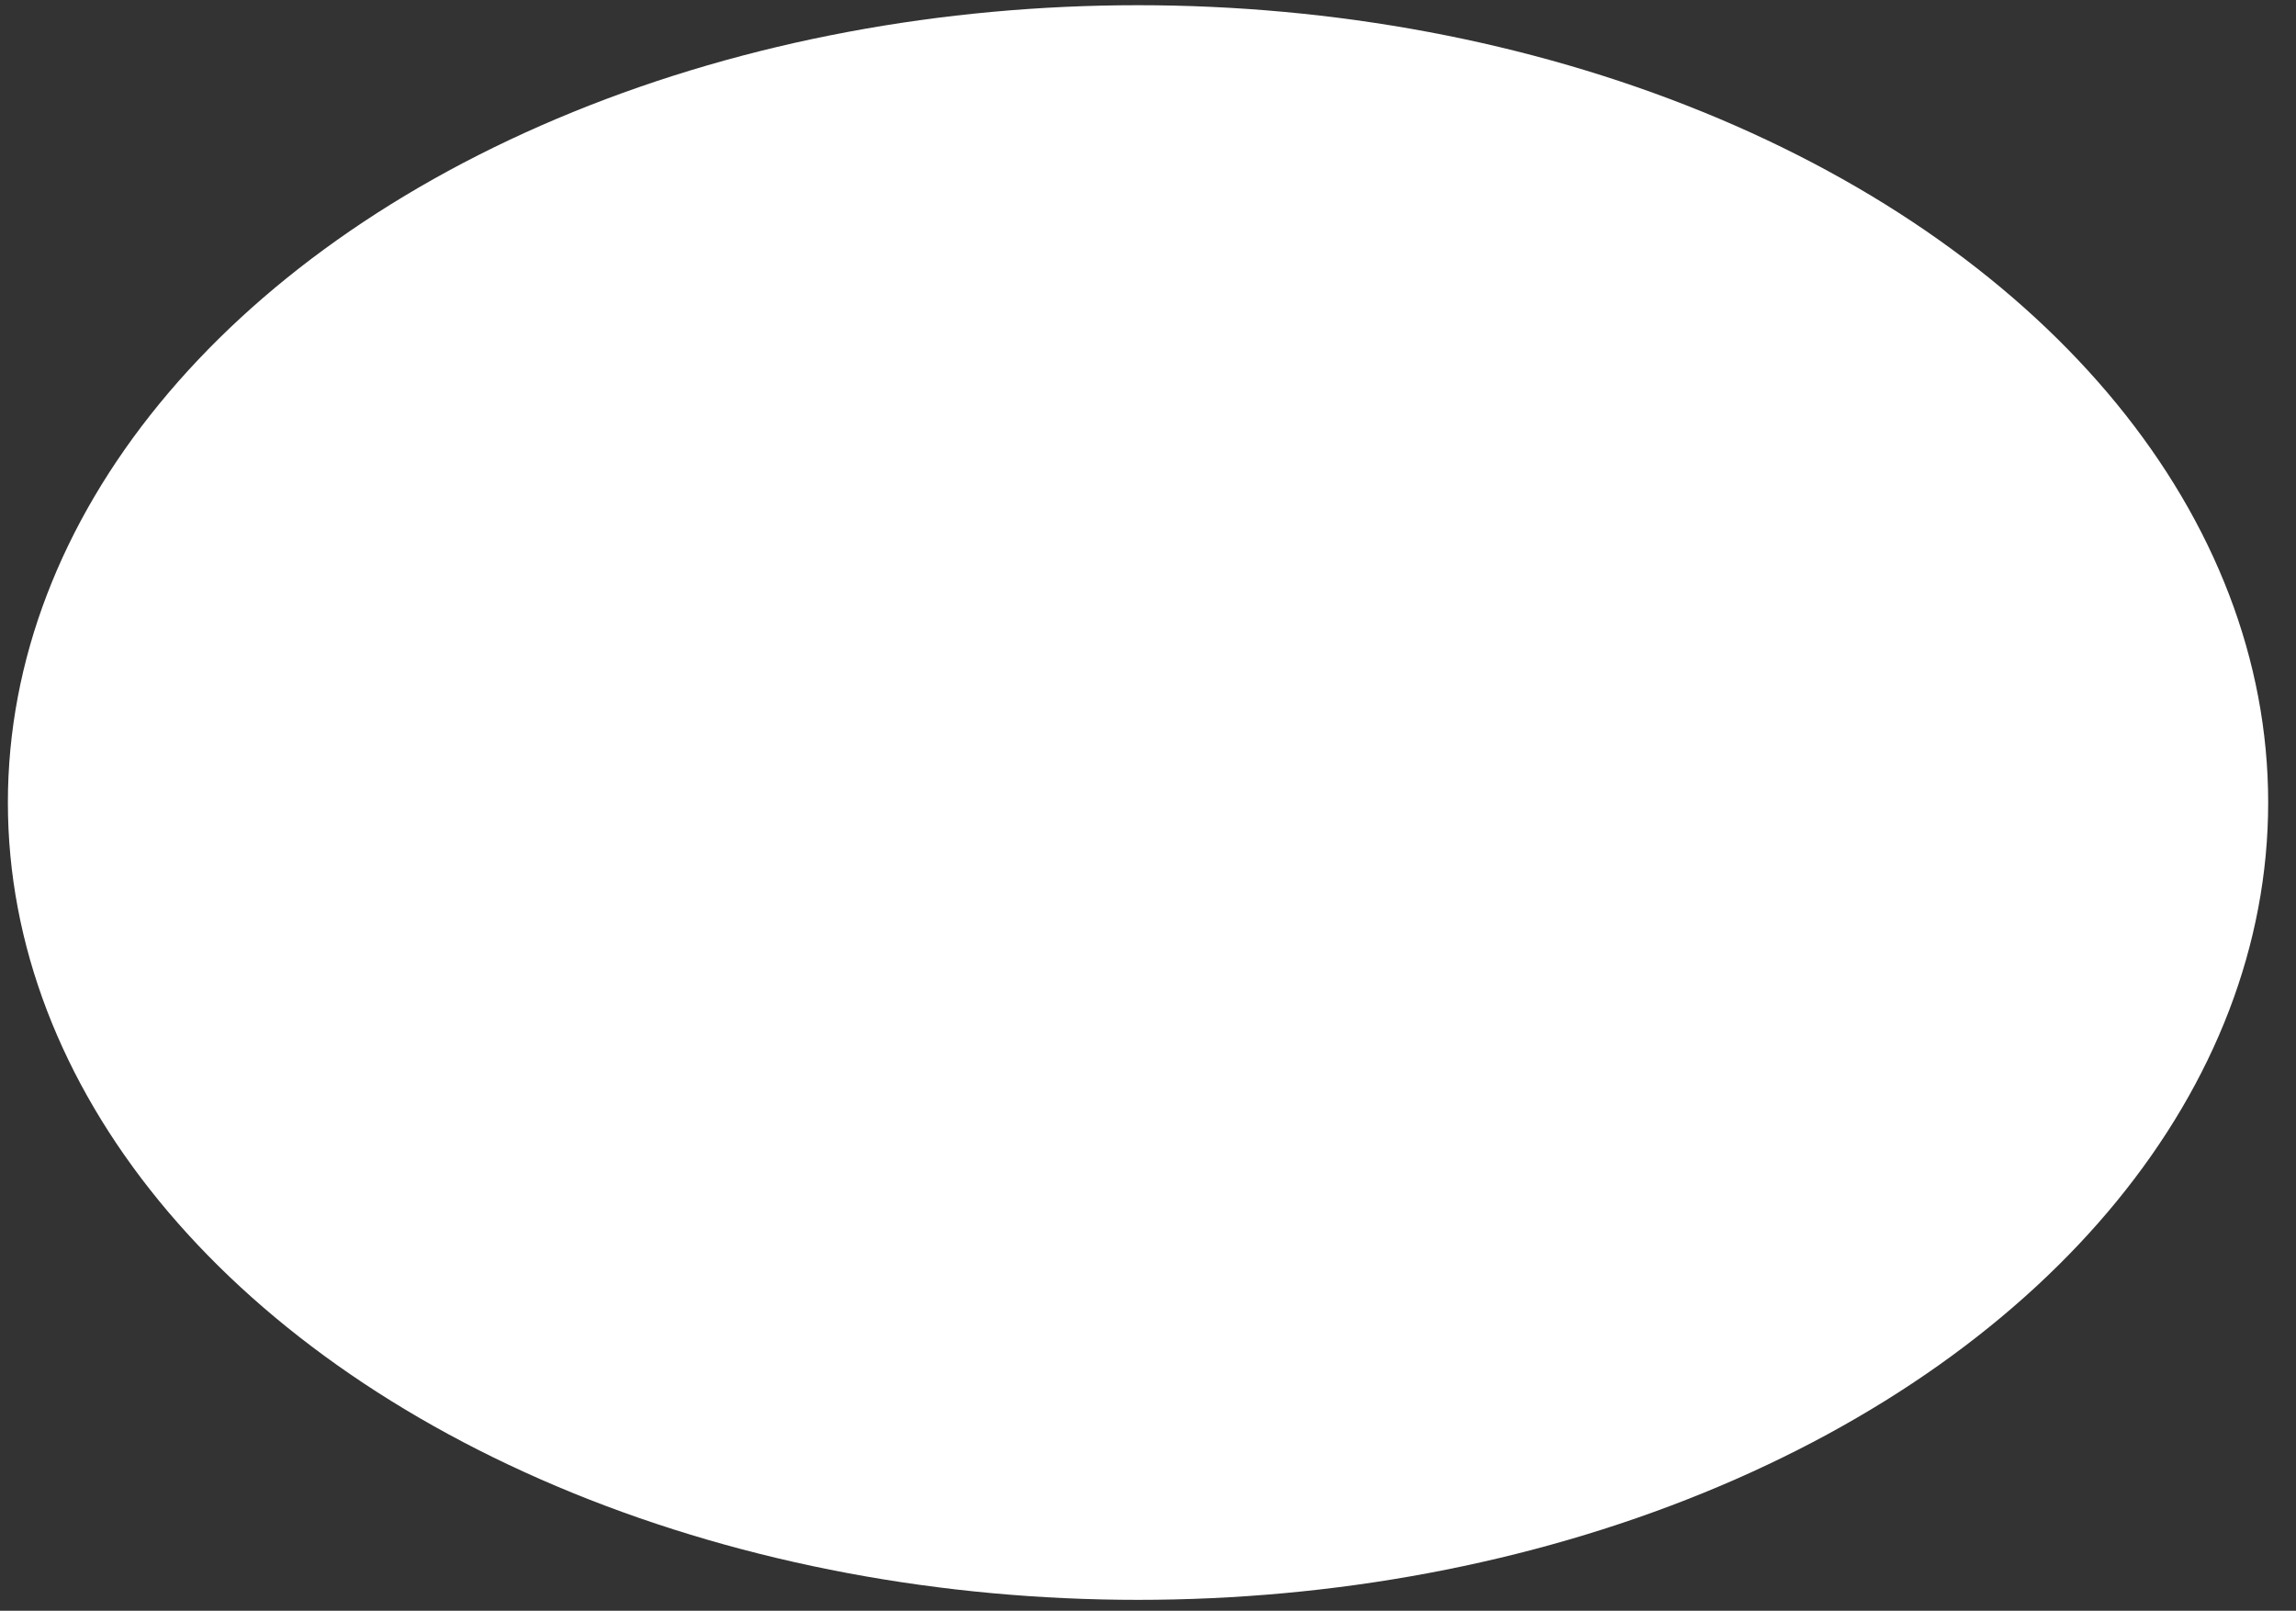 <svg width="67" height="47" viewBox="0 0 67 47" fill="none" xmlns="http://www.w3.org/2000/svg">
<rect x="0" y="0" width="67" height="47" fill="#333333" stroke="none"/>
<ellipse cx="33.209" cy="23.417" rx="32.979" ry="23.265" fill="white"/>
</svg>
